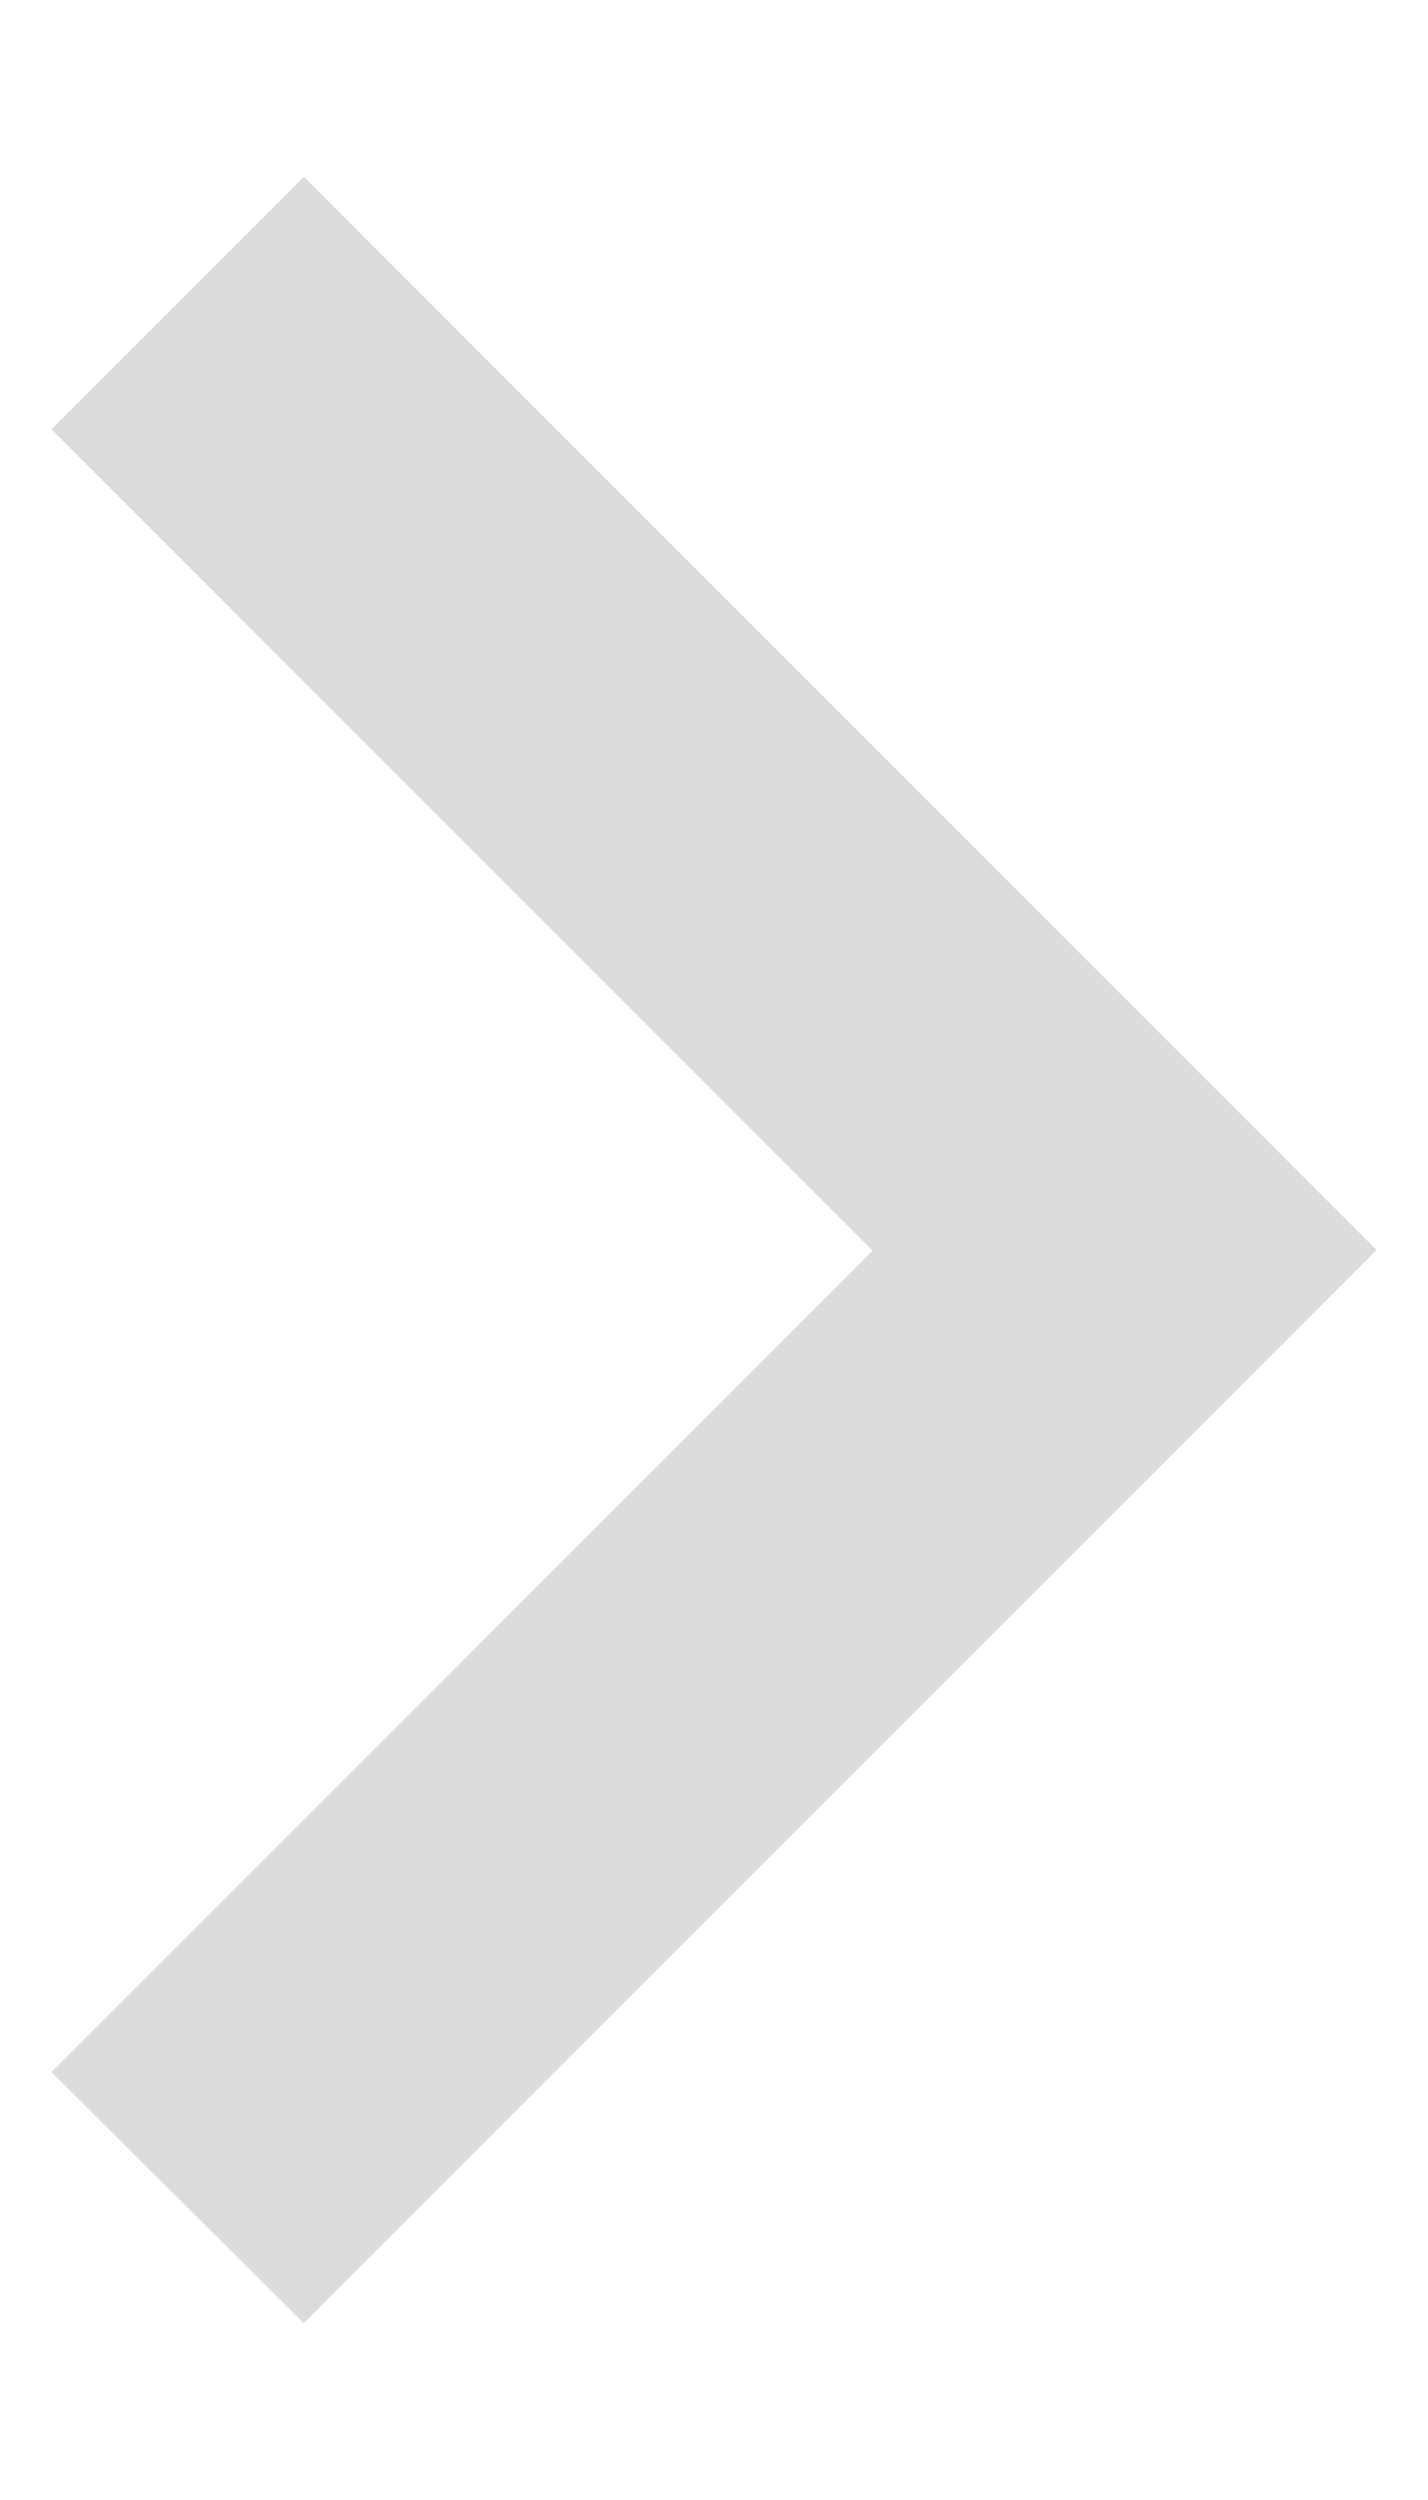 <svg width="8" height="14" viewBox="0 0 8 14" fill="none" xmlns="http://www.w3.org/2000/svg">
<path d="M7.712 7L1.702 0.99L0.288 2.404L4.888 7.004L0.288 11.604L1.702 13.01L7.712 7Z" fill="#DCDCDC"/>
</svg>
